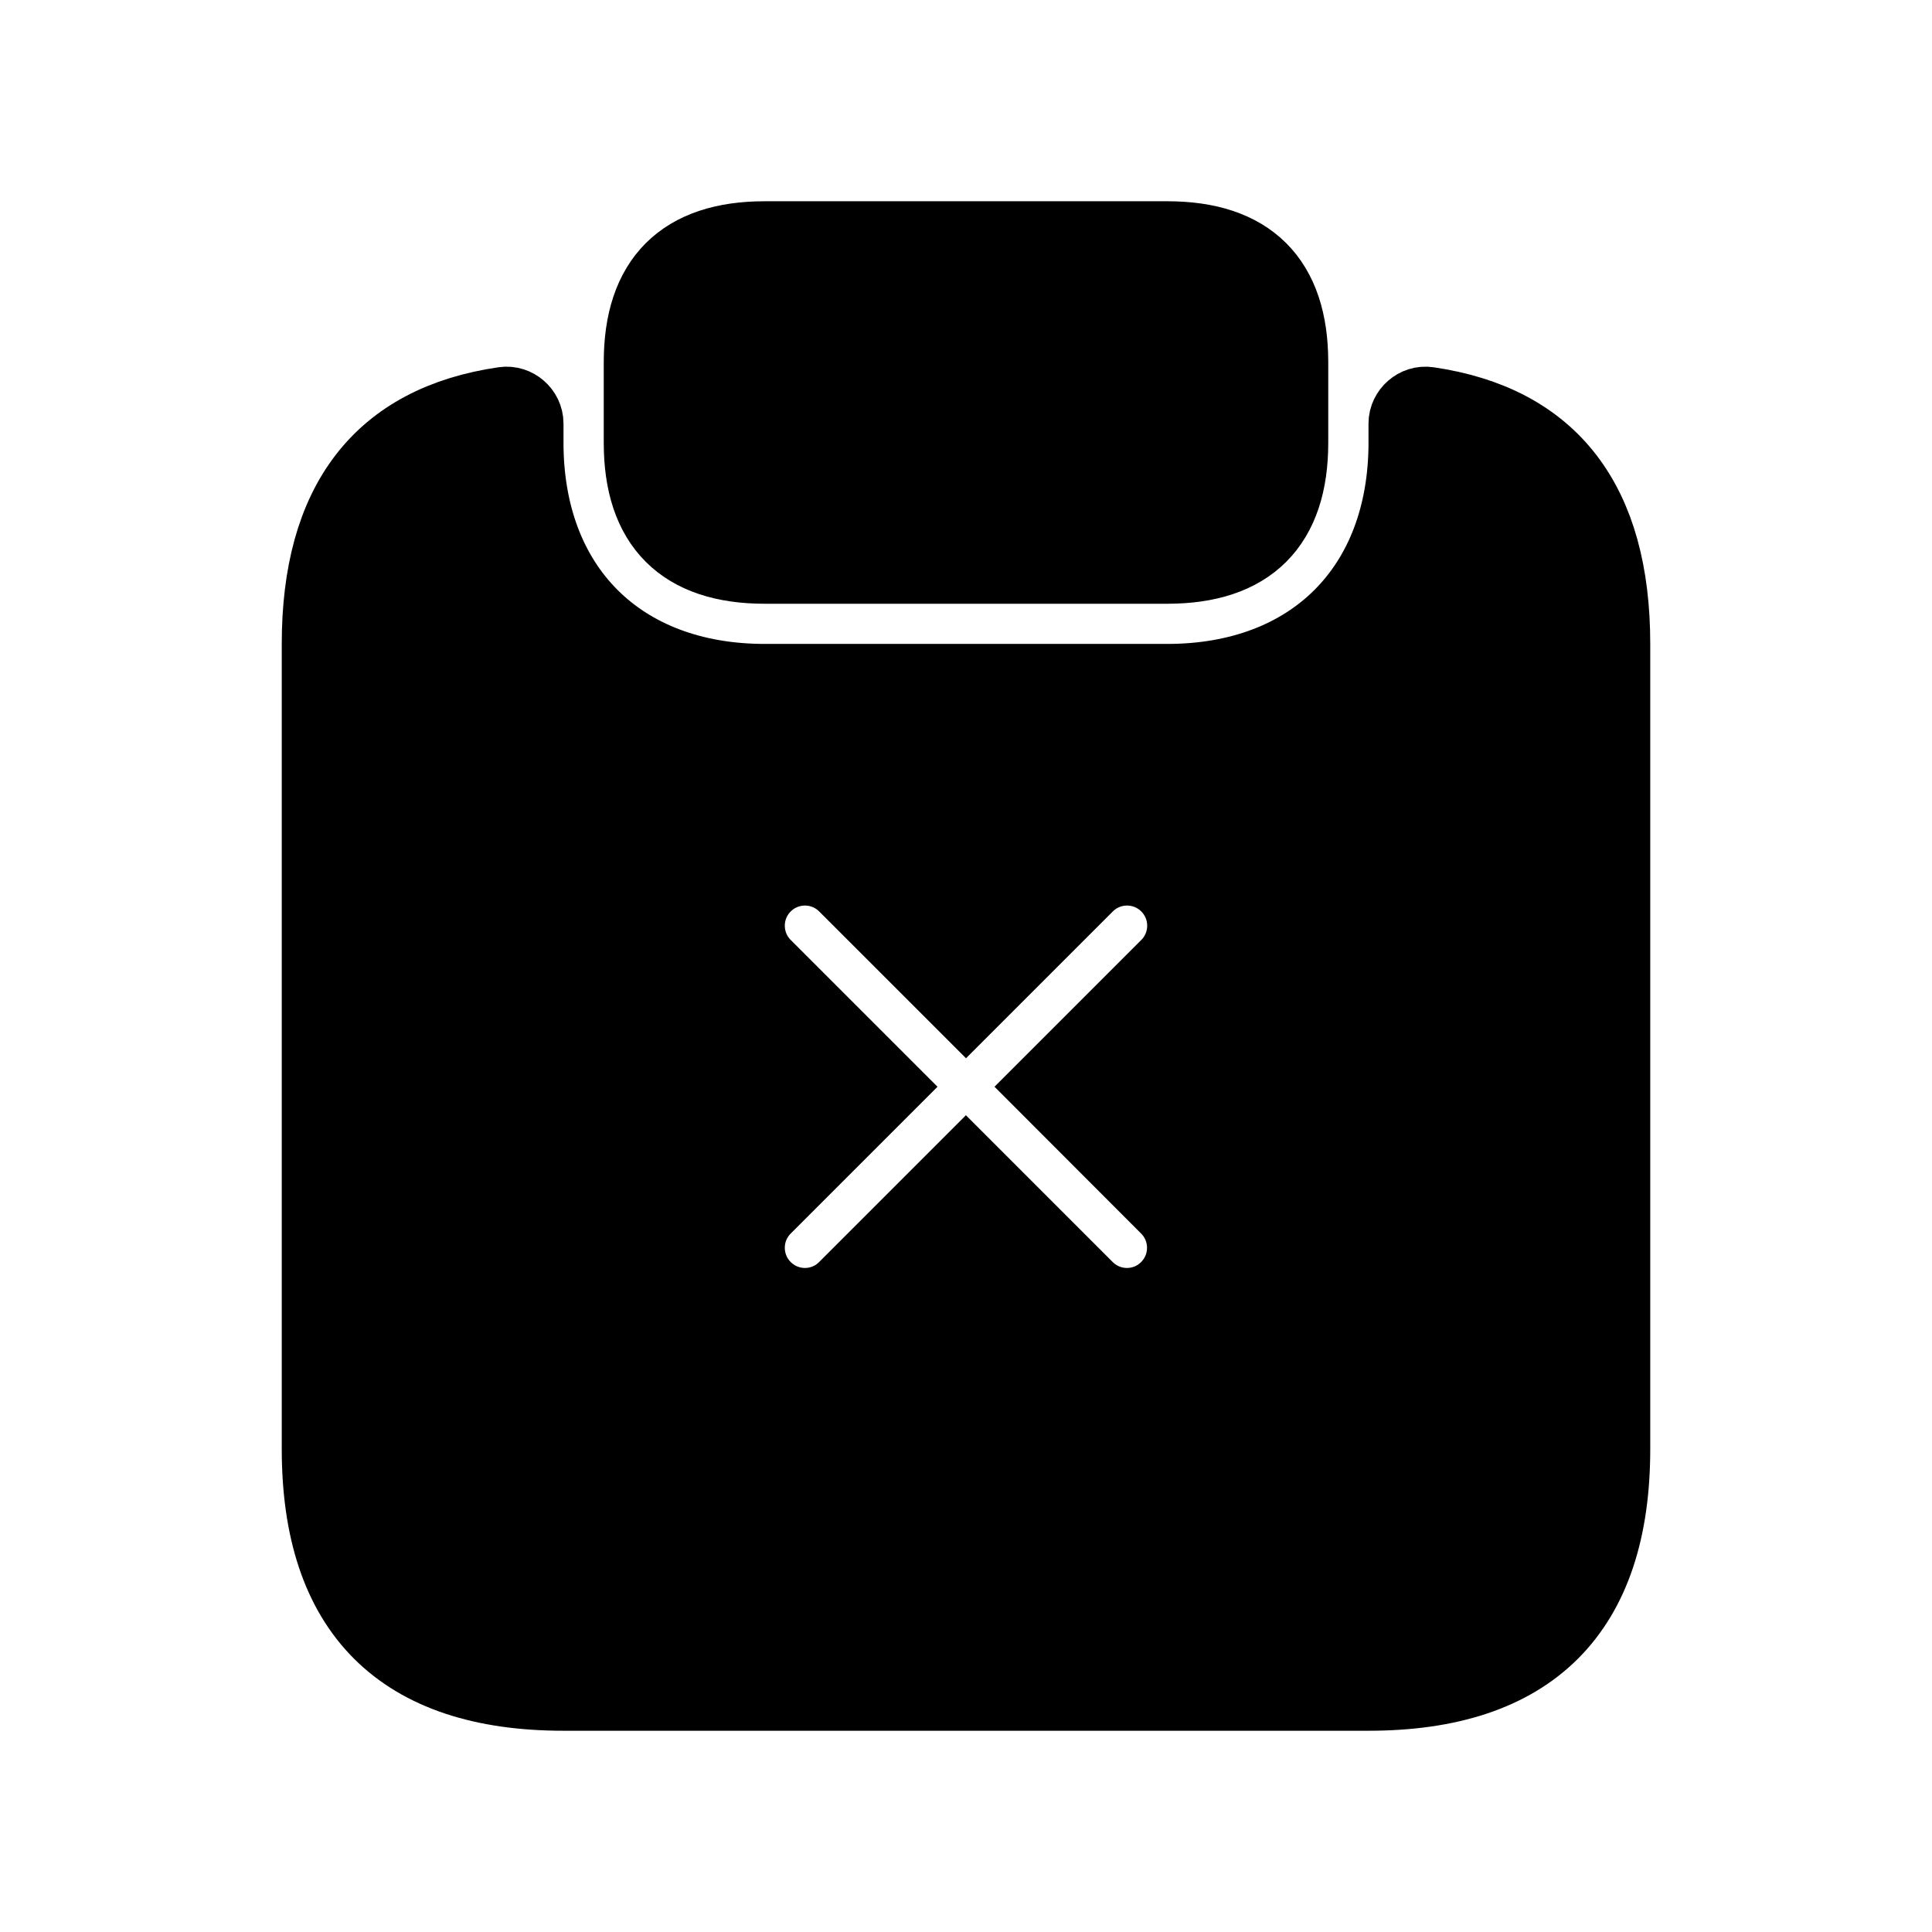 <svg viewBox="0 0 24 24" fill="currentColor" stroke="currentColor" xmlns="http://www.w3.org/2000/svg">
<path d="M8 5.5V4.5C8 3.5 8.5 3 9.5 3H14.5C15.5 3 16 3.5 16 4.5V5.5C16 6.5 15.5 7 14.5 7H9.5C8.5 7 8 6.5 8 5.5ZM20 8V18C20 20 19 21 17 21H7C5 21 4 20 4 18V8C4 6.258 4.752 5.277 6.265 5.057C6.386 5.039 6.5 5.139 6.5 5.261V5.499C6.5 7.319 7.68 8.499 9.5 8.499H14.5C16.32 8.499 17.5 7.319 17.5 5.499V5.261C17.5 5.139 17.615 5.039 17.735 5.057C19.248 5.277 20 6.258 20 8ZM13.061 13.5L14.531 12.03C14.824 11.737 14.824 11.262 14.531 10.969C14.238 10.676 13.763 10.676 13.47 10.969L12 12.439L10.53 10.969C10.237 10.676 9.762 10.676 9.469 10.969C9.176 11.262 9.176 11.737 9.469 12.03L10.939 13.5L9.469 14.97C9.176 15.263 9.176 15.738 9.469 16.031C9.615 16.177 9.807 16.251 9.999 16.251C10.191 16.251 10.383 16.178 10.529 16.031L11.999 14.561L13.469 16.031C13.615 16.177 13.807 16.251 13.999 16.251C14.191 16.251 14.383 16.178 14.529 16.031C14.822 15.738 14.822 15.263 14.529 14.97L13.061 13.5Z" />
</svg>
